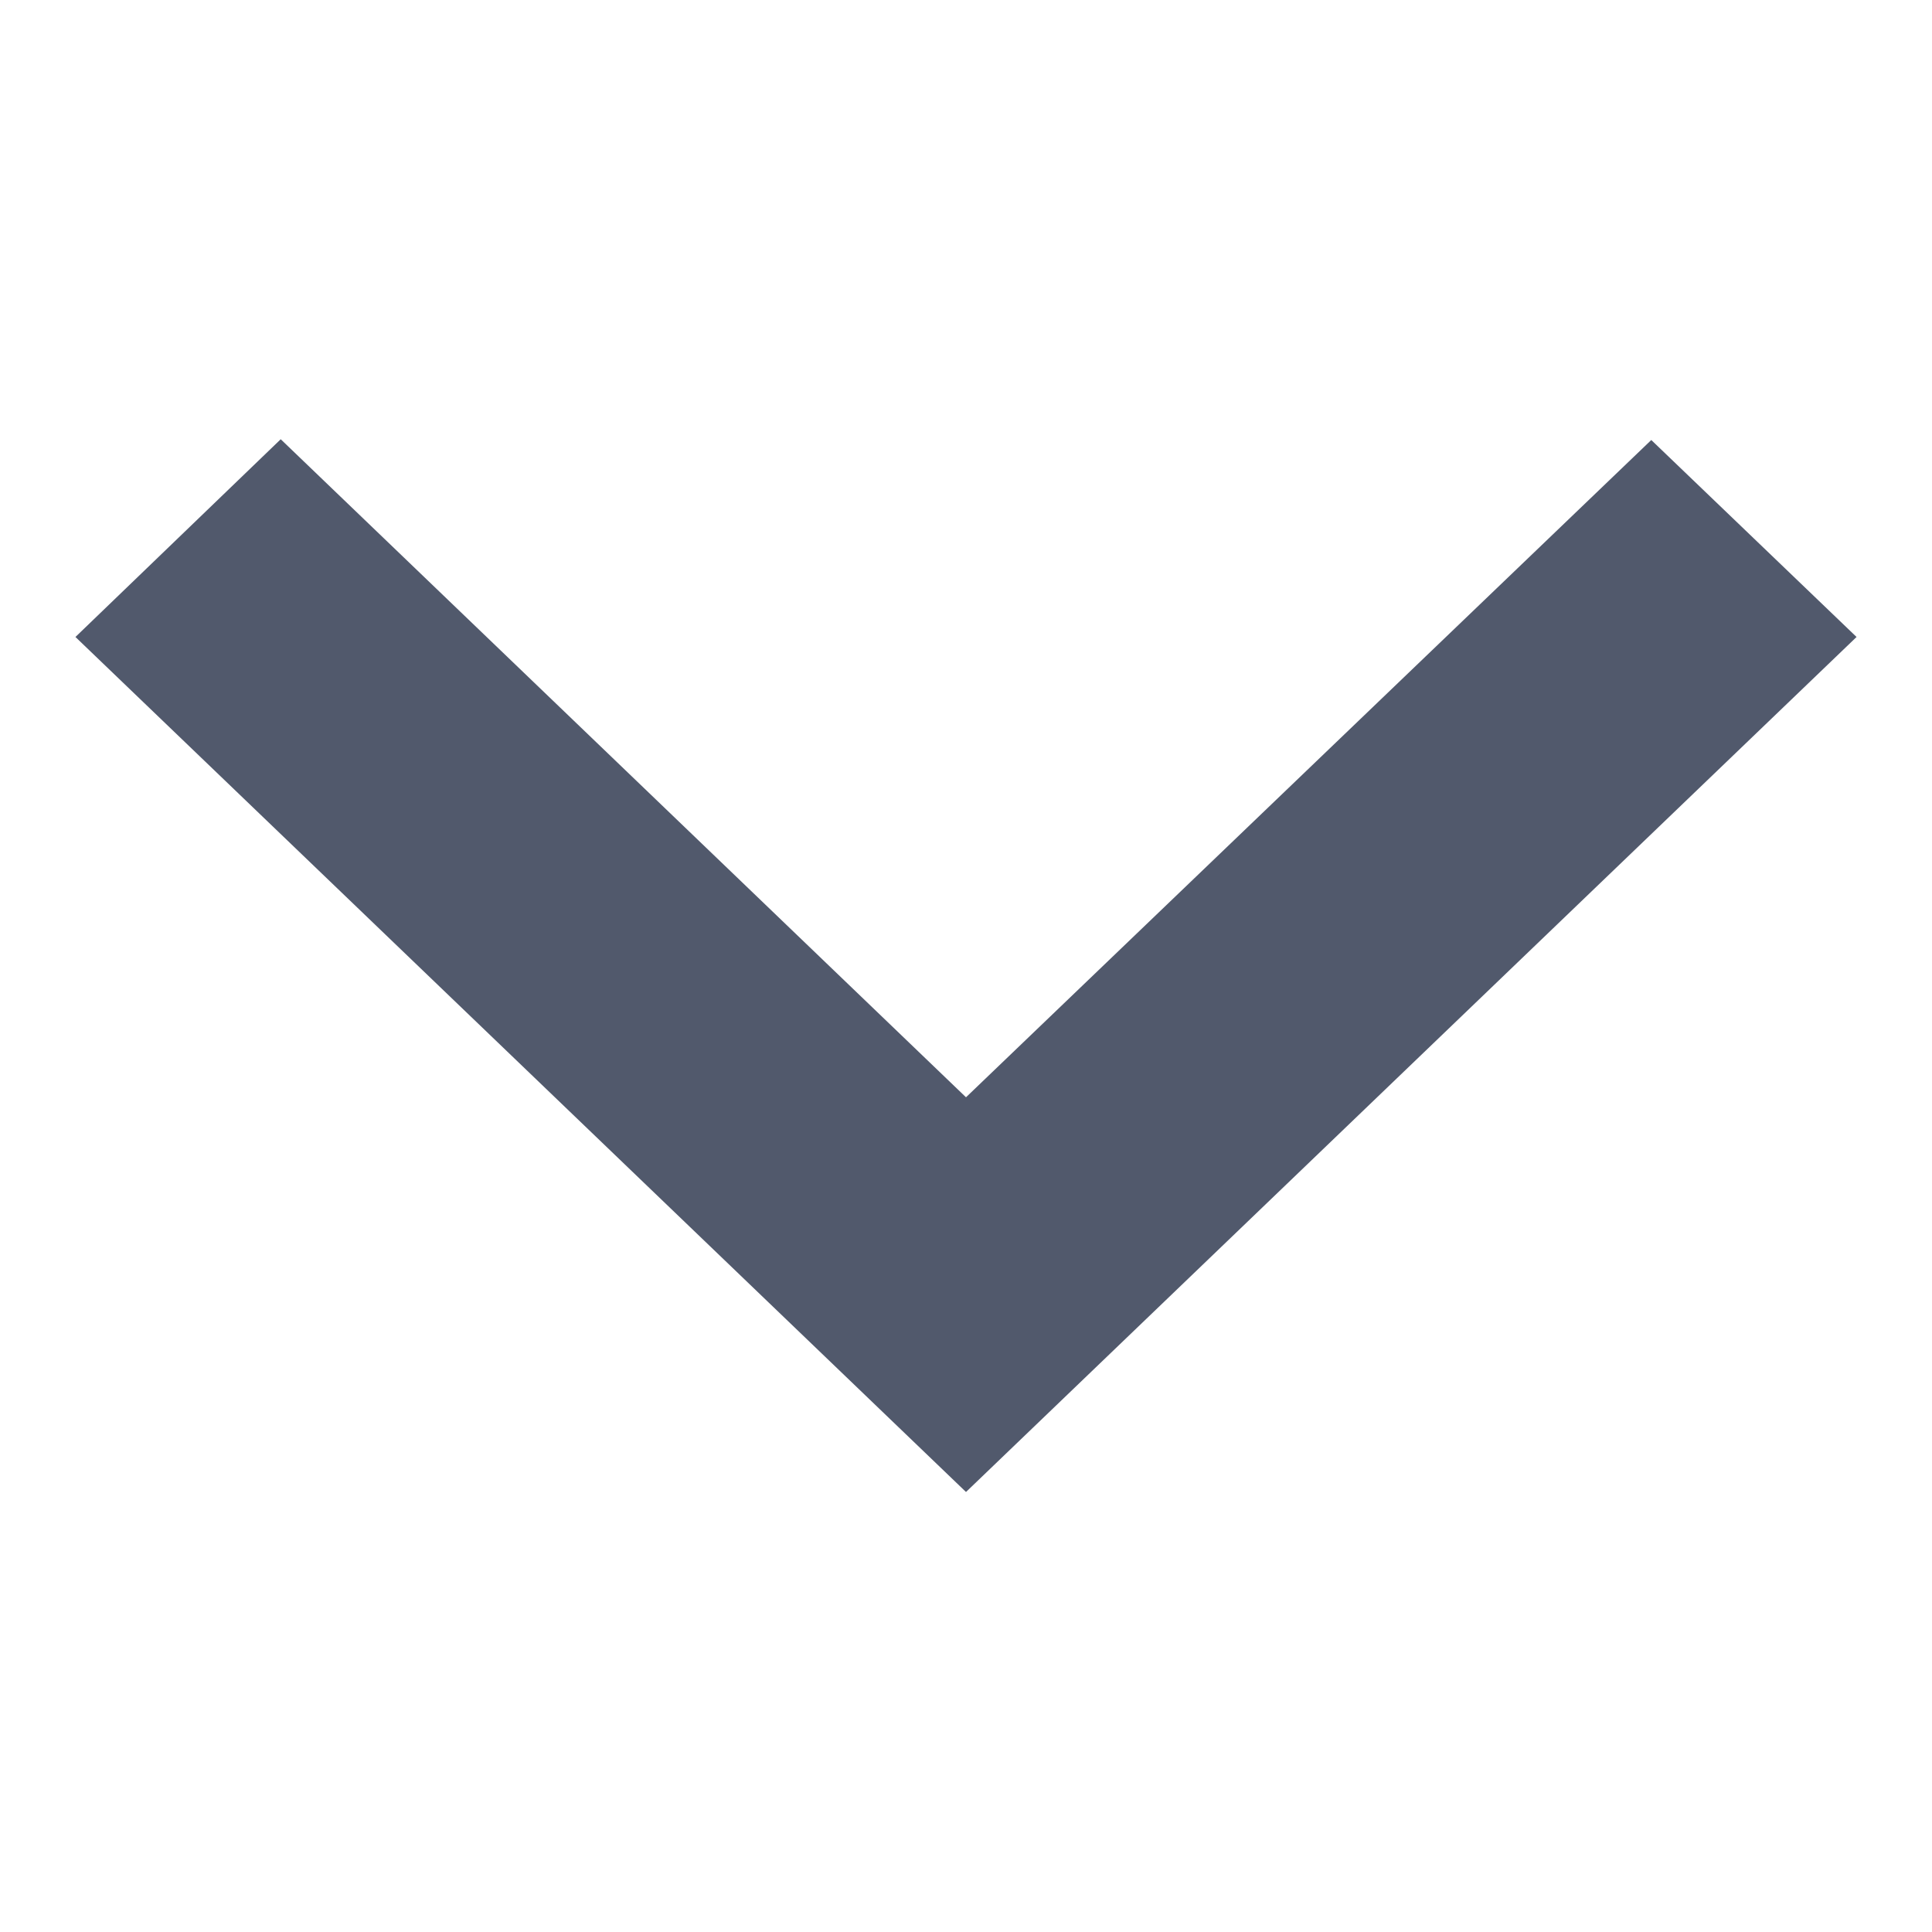 <svg width="20" height="20" viewBox="0 0 20 20" fill="none" xmlns="http://www.w3.org/2000/svg">
<path d="M17.094 4.555L19.219 6.594L10 15.445L0.781 6.594L2.906 4.547L10 11.359L17.094 4.555Z" fill="#51596C"/>
</svg>
